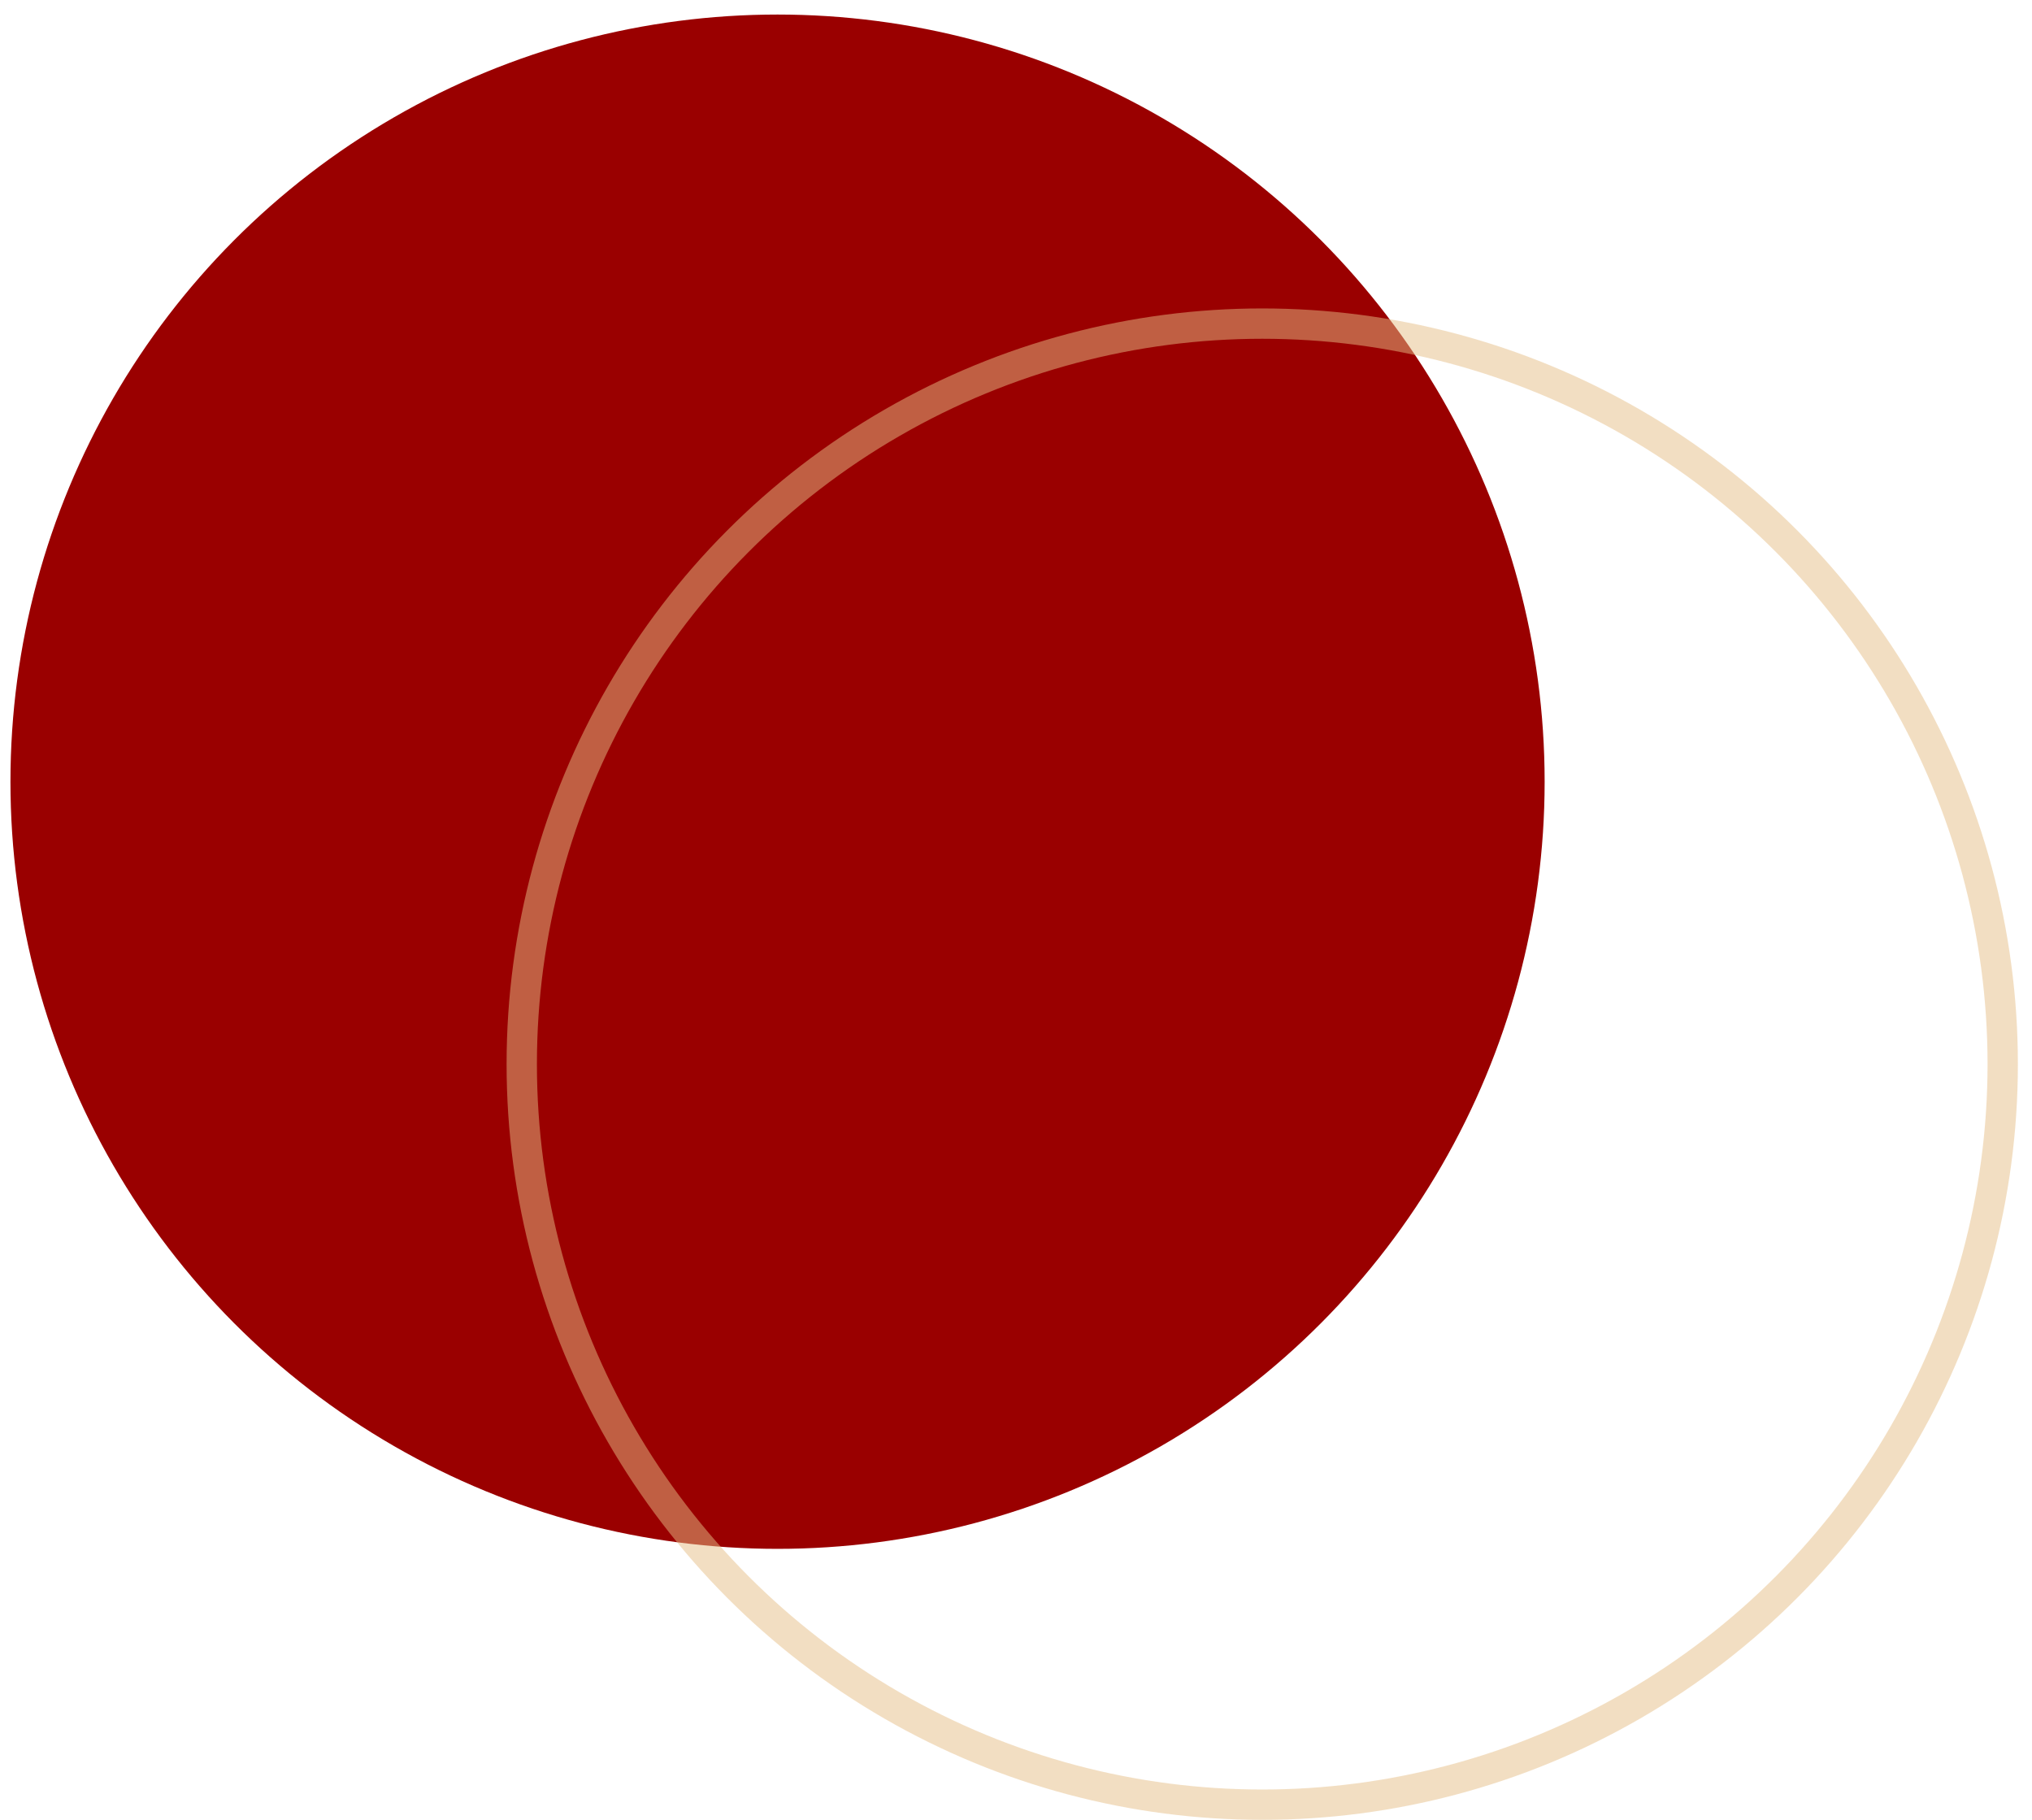 <svg width="134" height="120" viewBox="0 0 134 120" fill="none" xmlns="http://www.w3.org/2000/svg">
<circle cx="51.275" cy="51.545" r="50.586" fill="#9A0000"/>
<circle cx="83.238" cy="70.169" r="48.831" stroke="#E6BE86" stroke-opacity="0.5" stroke-width="2"/>
</svg>
